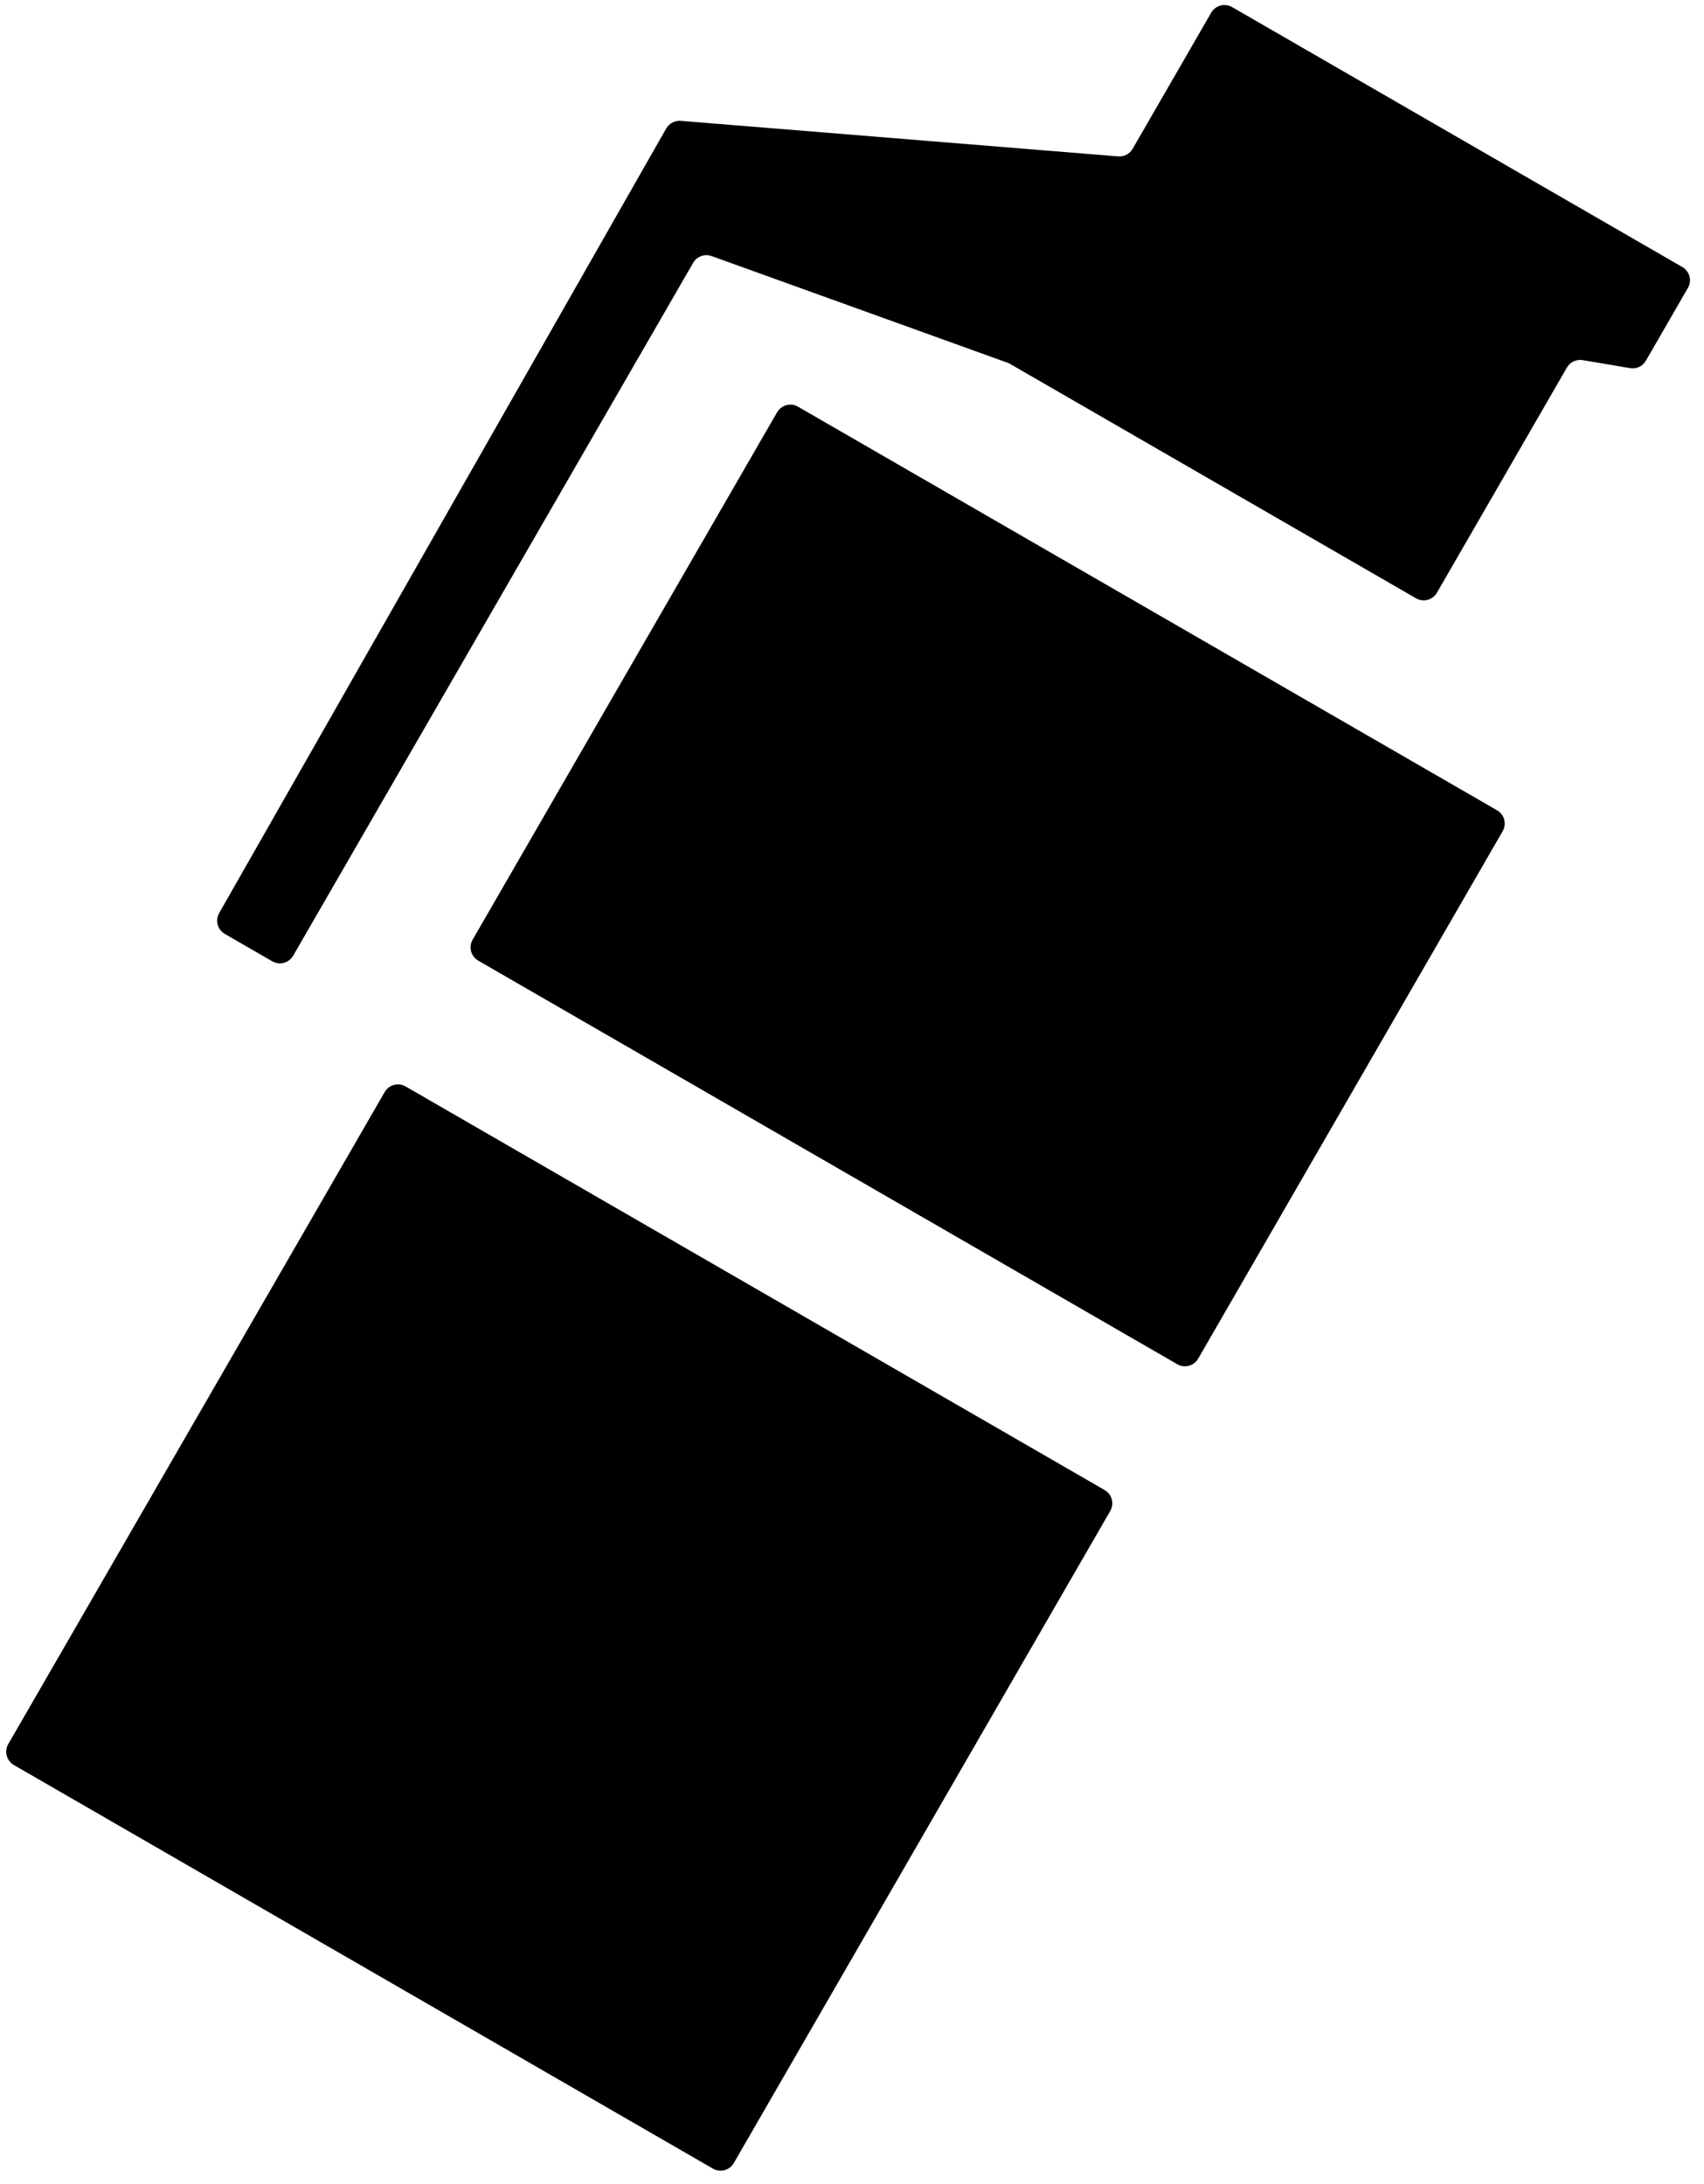 <?xml version="1.0" encoding="UTF-8" standalone="no"?>
<!DOCTYPE svg PUBLIC "-//W3C//DTD SVG 1.1//EN" "http://www.w3.org/Graphics/SVG/1.1/DTD/svg11.dtd">
<svg width="100%" height="100%" viewBox="0 0 167 214" version="1.1" xmlns="http://www.w3.org/2000/svg" xmlns:xlink="http://www.w3.org/1999/xlink" xml:space="preserve" xmlns:serif="http://www.serif.com/" style="fill-rule:evenodd;clip-rule:evenodd;stroke-linejoin:round;stroke-miterlimit:2;">
    <g transform="matrix(1,0,0,1,-44.886,-21.256)">
        <g transform="matrix(1.138,0.657,-0.657,1.138,73.061,-108.285)">
            <path d="M158.774,93.746C158.774,93.116 158.263,92.605 157.633,92.605L97.429,92.605C96.799,92.605 96.288,93.116 96.288,93.746L96.288,139.165C96.288,139.796 96.799,140.307 97.429,140.307L157.633,140.307C158.263,140.307 158.774,139.796 158.774,139.165L158.774,93.746Z"/>
            <g transform="matrix(1,0,0,1.225,0,37.7)">
                <path d="M158.774,93.536C158.774,93.289 158.654,93.052 158.44,92.878C158.226,92.703 157.936,92.605 157.633,92.605C149.893,92.605 105.169,92.605 97.429,92.605C97.127,92.605 96.836,92.703 96.622,92.878C96.408,93.052 96.288,93.289 96.288,93.536C96.288,99.592 96.288,133.32 96.288,139.375C96.288,139.622 96.408,139.859 96.622,140.034C96.836,140.208 97.127,140.307 97.429,140.307C105.169,140.307 149.893,140.307 157.633,140.307C157.936,140.307 158.226,140.208 158.44,140.034C158.654,139.859 158.774,139.622 158.774,139.375C158.774,133.32 158.774,99.592 158.774,93.536Z"/>
            </g>
            <path d="M109.529,81.934C109.461,81.934 109.394,81.94 109.327,81.952C107.852,82.217 90.492,85.334 86.232,86.099C85.688,86.197 85.293,86.67 85.293,87.222C85.293,94.345 85.293,139.142 85.293,146.89C85.293,147.52 84.782,148.031 84.152,148.031C82.996,148.031 81.218,148.031 80.065,148.031C79.437,148.031 78.927,147.524 78.924,146.896C78.876,138.514 78.582,86.337 78.544,79.554C78.542,79.111 78.796,78.706 79.197,78.516C83.242,76.6 104.741,66.412 108.775,64.501C109.173,64.312 109.427,63.911 109.427,63.47C109.427,61.242 109.427,54.463 109.427,51.749C109.427,51.119 109.938,50.608 110.568,50.608C116.465,50.608 143.443,50.608 149.34,50.608C149.97,50.608 150.481,51.119 150.481,51.749C150.481,53.437 150.481,56.557 150.481,58.017C150.481,58.494 150.184,58.921 149.738,59.087C148.826,59.426 147.29,59.997 146.378,60.336C145.932,60.503 145.635,60.929 145.635,61.406C145.635,64.656 145.635,76.968 145.635,80.793C145.635,81.423 145.124,81.934 144.494,81.934C138.557,81.934 111.4,81.934 109.529,81.934Z"/>
        </g>
    </g>
</svg>
